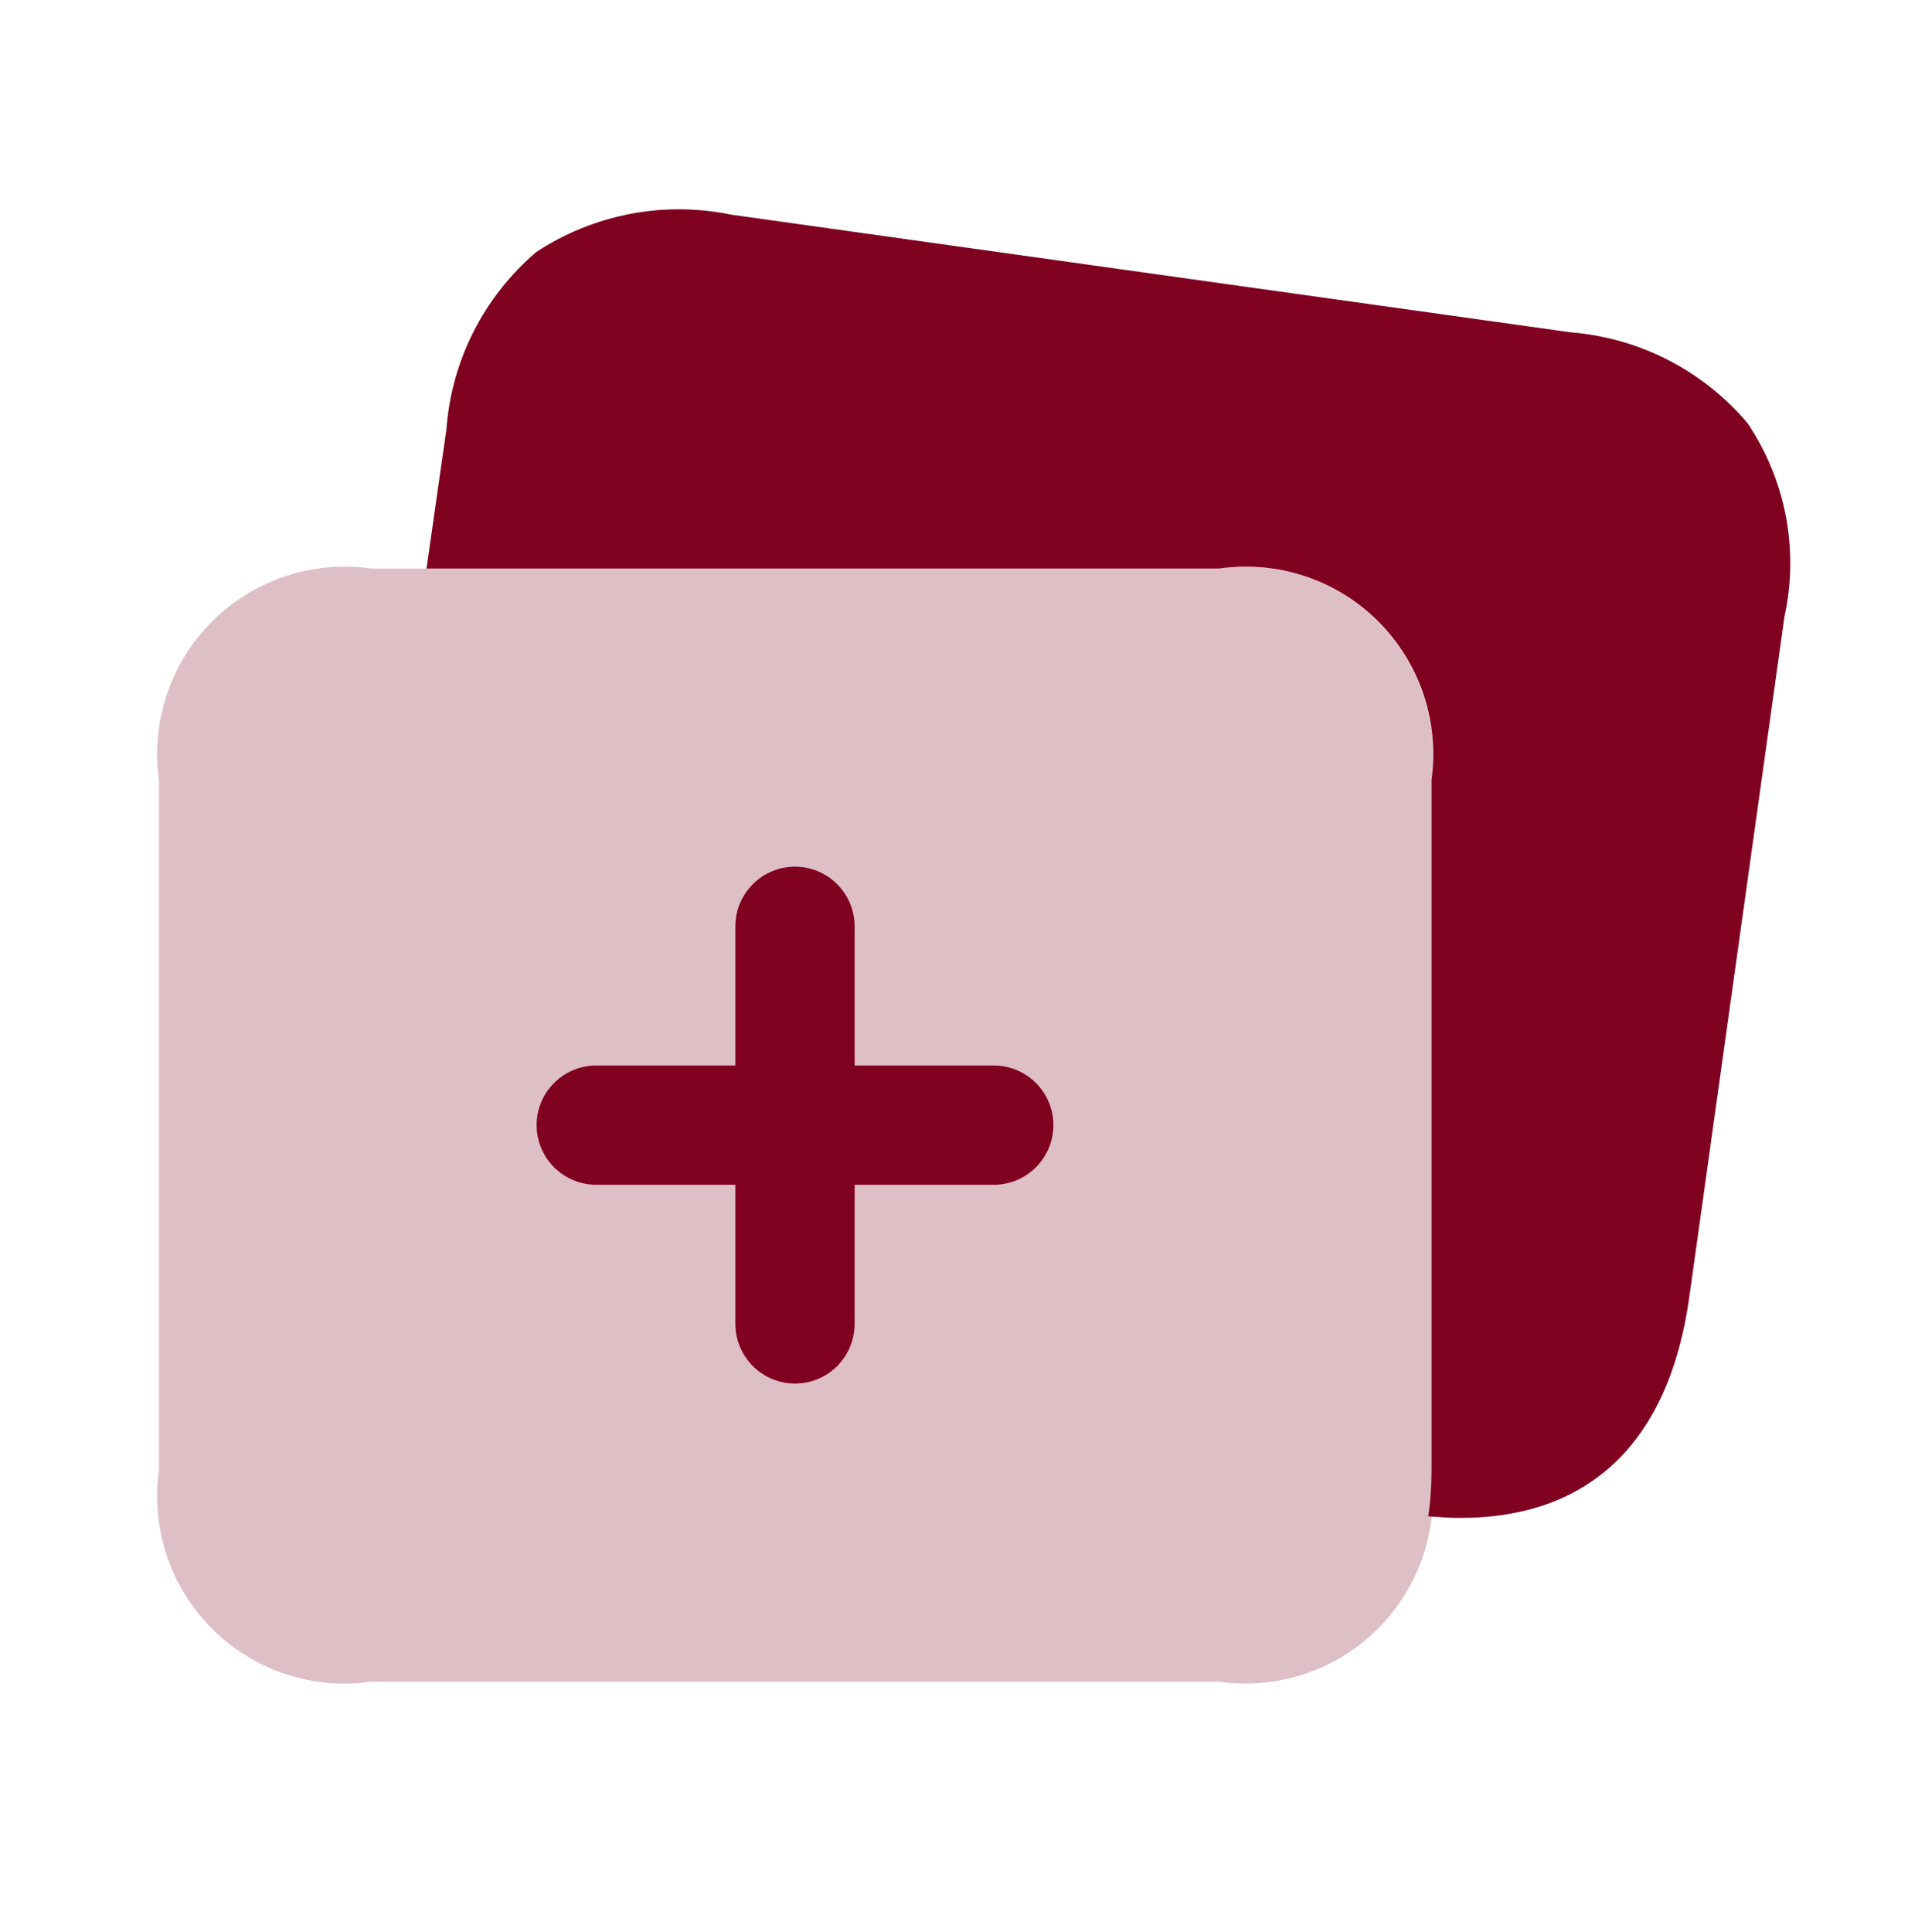 <svg width="80" height="81" viewBox="0 0 80 81" fill="none" xmlns="http://www.w3.org/2000/svg">
<path d="M74.817 25.867L70.817 54.467C69.95 60.467 66.65 63.633 61.217 63.633C60.783 63.633 60.35 63.6 59.883 63.567C59.98 62.916 60.024 62.258 60.017 61.6V32.7C60.186 31.493 60.072 30.264 59.684 29.108C59.296 27.953 58.644 26.904 57.781 26.044C56.918 25.184 55.866 24.536 54.709 24.153C53.553 23.769 52.323 23.66 51.117 23.833H17.883C17.883 23.767 17.917 23.667 17.917 23.6L18.717 18C18.821 16.573 19.208 15.182 19.855 13.906C20.501 12.63 21.395 11.495 22.483 10.567C23.677 9.78 25.015 9.237 26.419 8.968C27.823 8.699 29.267 8.71 30.667 9L65.867 13.933C67.29 14.047 68.676 14.442 69.946 15.094C71.216 15.746 72.345 16.643 73.267 17.733C74.063 18.913 74.611 20.242 74.878 21.641C75.144 23.039 75.123 24.477 74.817 25.867Z" fill="#80011F"/>
<path d="M6.667 61.61V32.717C6.495 31.509 6.607 30.279 6.993 29.122C7.379 27.966 8.029 26.915 8.892 26.053C9.754 25.192 10.806 24.542 11.962 24.157C13.119 23.772 14.35 23.661 15.557 23.833H51.117C52.323 23.663 53.553 23.775 54.708 24.161C55.864 24.547 56.914 25.197 57.775 26.058C58.637 26.92 59.286 27.97 59.672 29.125C60.059 30.281 60.171 31.51 60 32.717V61.61C60.172 62.817 60.06 64.047 59.675 65.204C59.289 66.36 58.64 67.411 57.778 68.273C56.917 69.136 55.866 69.786 54.71 70.172C53.554 70.559 52.324 70.671 51.117 70.5H15.557C14.349 70.673 13.118 70.562 11.96 70.176C10.803 69.791 9.751 69.141 8.889 68.278C8.026 67.415 7.376 66.364 6.99 65.206C6.605 64.049 6.494 62.818 6.667 61.61Z" fill="#80011F" fill-opacity="0.25"/>
<path d="M41.667 44.667H35.833V38.833C35.833 38.17 35.57 37.534 35.101 37.066C34.632 36.597 33.996 36.333 33.333 36.333C32.67 36.333 32.034 36.597 31.566 37.066C31.097 37.534 30.833 38.17 30.833 38.833V44.667H25C24.337 44.667 23.701 44.93 23.232 45.399C22.763 45.868 22.5 46.504 22.5 47.167C22.5 47.83 22.763 48.466 23.232 48.934C23.701 49.403 24.337 49.667 25 49.667H30.833V55.5C30.833 56.163 31.097 56.799 31.566 57.268C32.034 57.737 32.67 58 33.333 58C33.996 58 34.632 57.737 35.101 57.268C35.57 56.799 35.833 56.163 35.833 55.5V49.667H41.667C42.33 49.667 42.966 49.403 43.434 48.934C43.903 48.466 44.167 47.83 44.167 47.167C44.167 46.504 43.903 45.868 43.434 45.399C42.966 44.93 42.33 44.667 41.667 44.667Z" fill="#80011F"/>
</svg>
